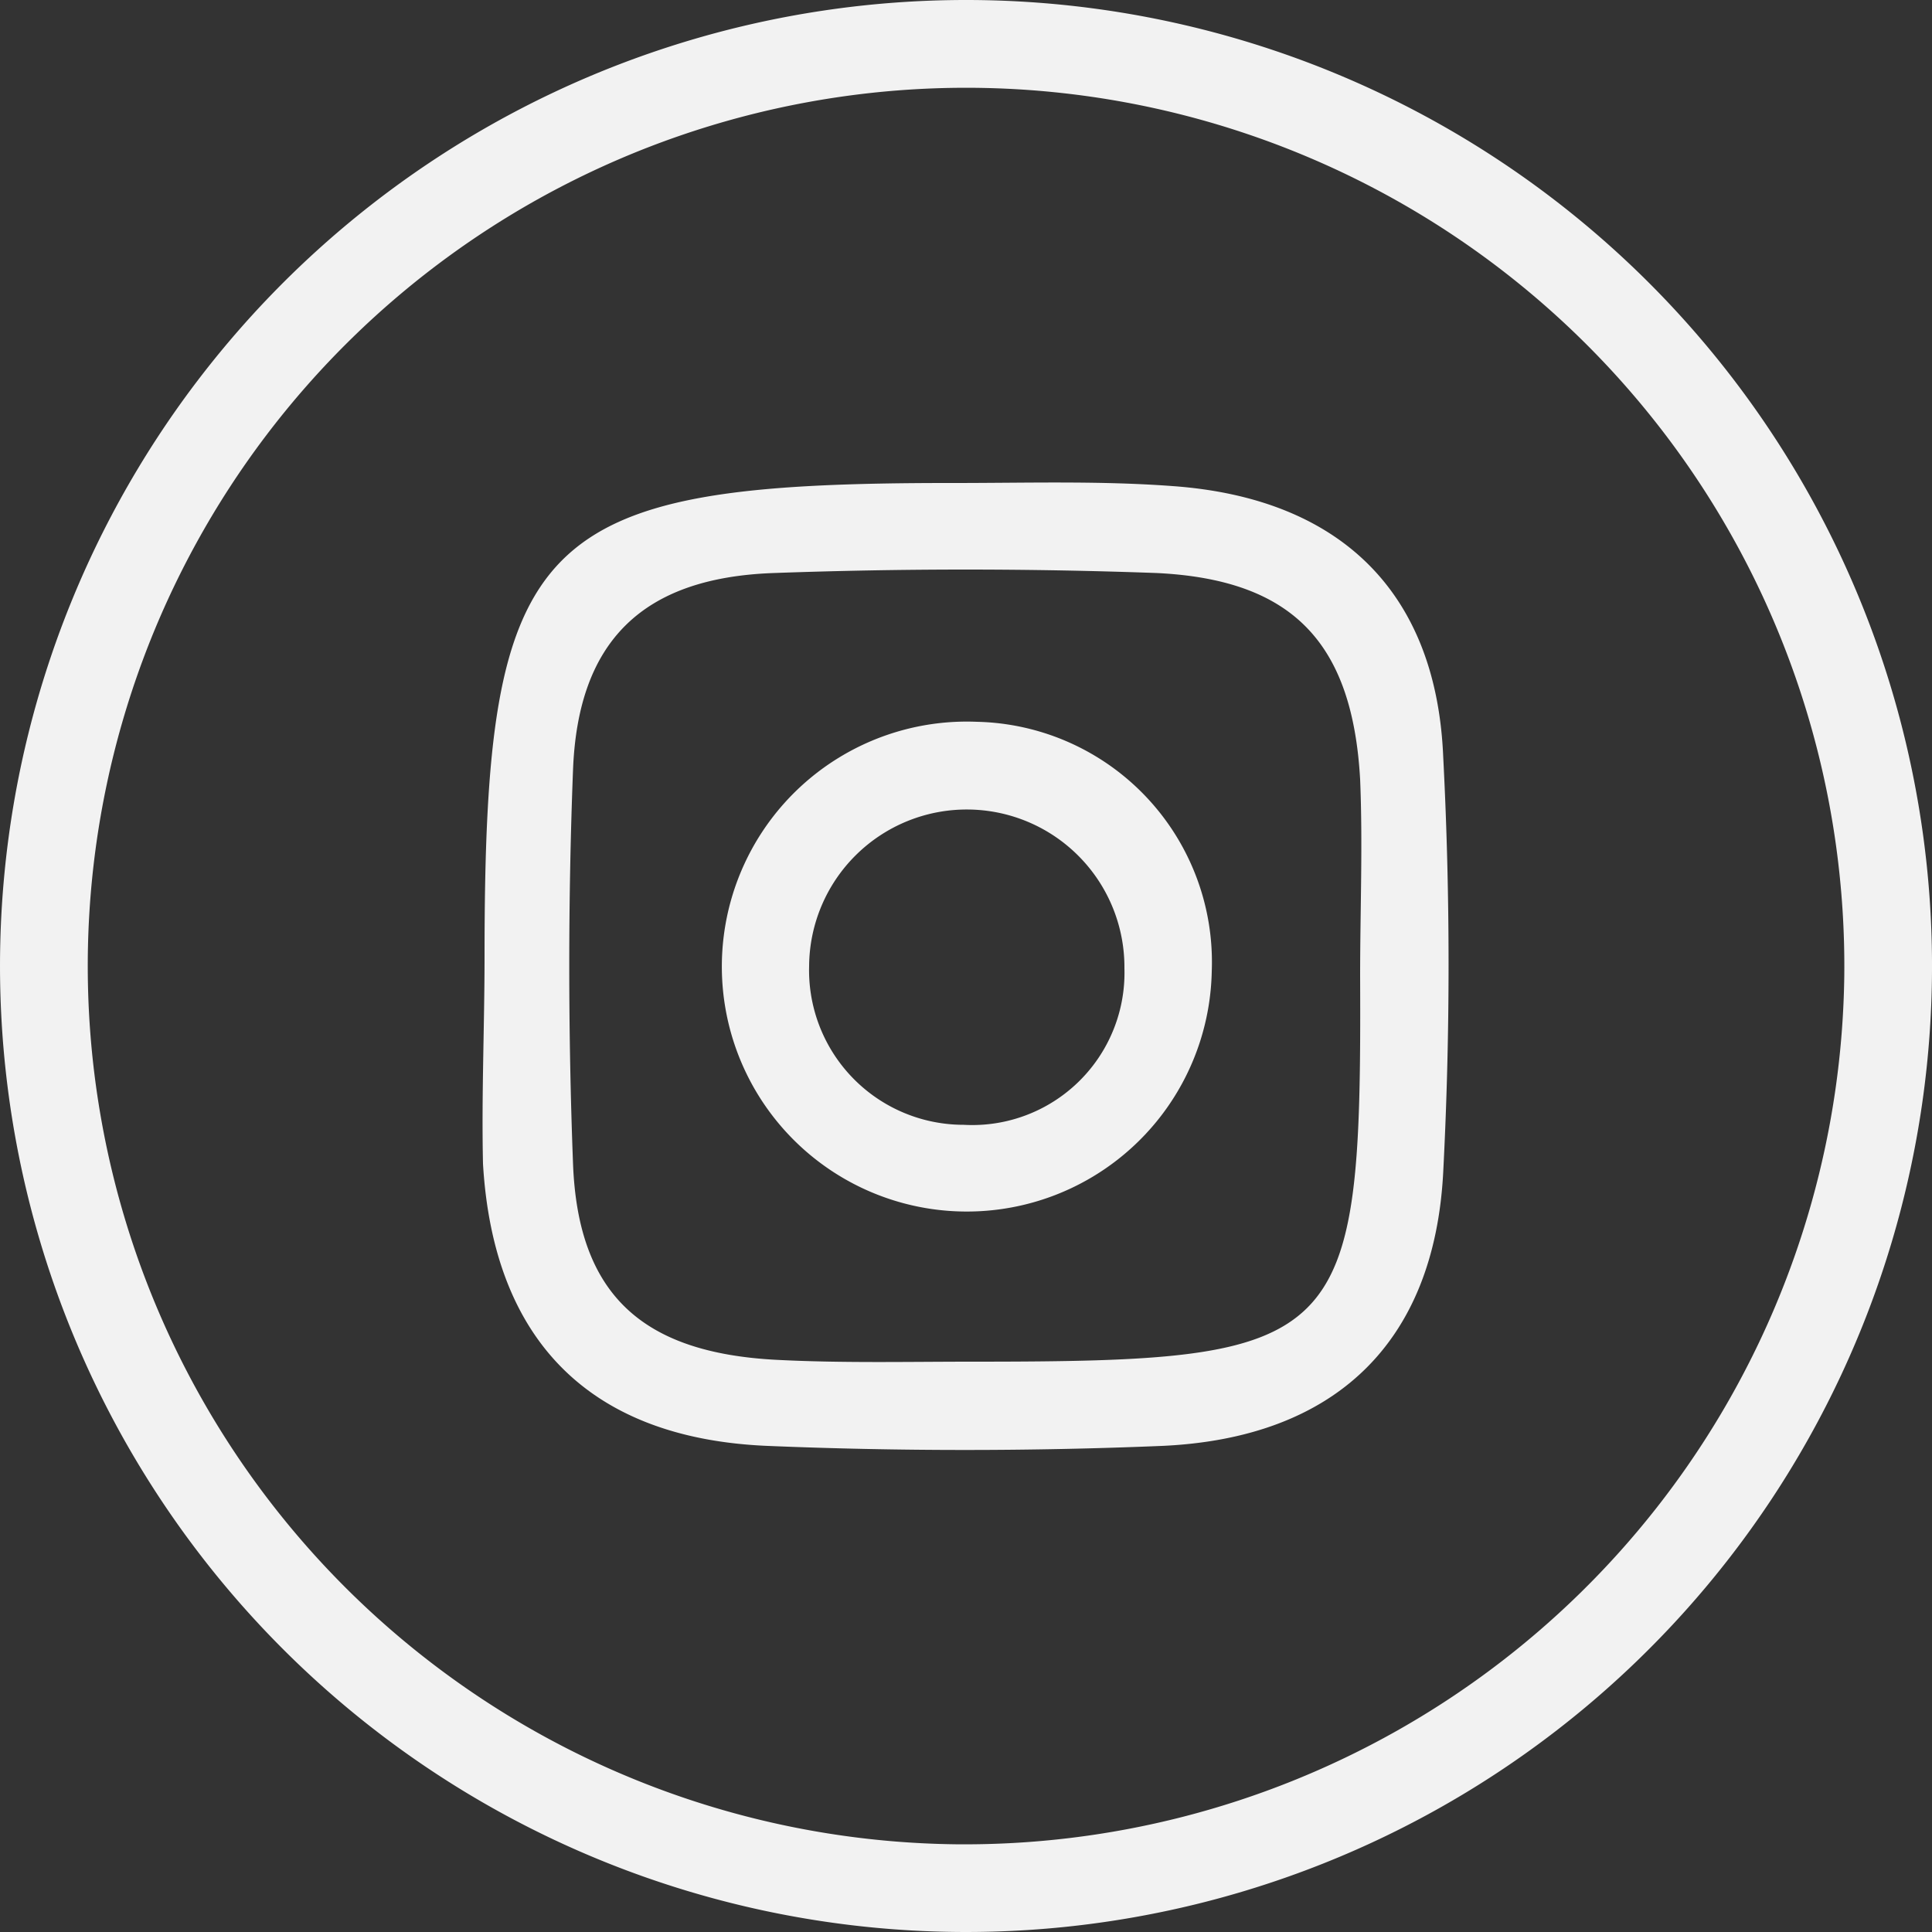 <svg id="Layer_1" data-name="Layer 1" xmlns="http://www.w3.org/2000/svg" viewBox="0 0 50 50"><rect x="0" y="0" width="50" height="50" fill="#333333" stroke="none"/><defs><style>.cls-1{fill:#f2f2f2;}</style></defs><path class="cls-1" d="M50,24.87A25,25,0,1,1,25,0,25,25,0,0,1,50,24.87Zm-2.27.37a22.73,22.73,0,1,0-23,22.49A22.77,22.77,0,0,0,47.73,25.24Z" transform="translate(0)"/><path class="cls-1" d="M12.54,24.75c0-10.95,1.26-12.26,12.15-12.25,1.89,0,3.78-.06,5.66.08,4.31.31,6.82,2.72,7,7a104.37,104.37,0,0,1,0,10.76c-.23,4.41-2.8,6.88-7.28,7.08-3.39.14-6.81.14-10.2,0-4.6-.19-7.1-2.72-7.37-7.3C12.46,28.34,12.54,26.54,12.54,24.75Zm22.66.51c0-1.7.07-3.4,0-5.09C35,16.62,33.44,15,29.94,14.83q-4.95-.18-9.92,0c-3.38.12-5.06,1.75-5.19,5.09s-.13,6.8,0,10.2,1.81,4.88,5.22,5.07c1.7.09,3.4.05,5.1.05C34.85,35.24,35.24,34.86,35.2,25.26Z" transform="translate(0)"/><path class="cls-1" d="M31.36,25.14a6.34,6.34,0,1,1-6.08-6.46A6.22,6.22,0,0,1,31.36,25.14Zm-2.26-.08A4.08,4.08,0,1,0,20.94,25a4,4,0,0,0,4,4.11A3.94,3.94,0,0,0,29.1,25.06Z" transform="translate(0)"/></svg>